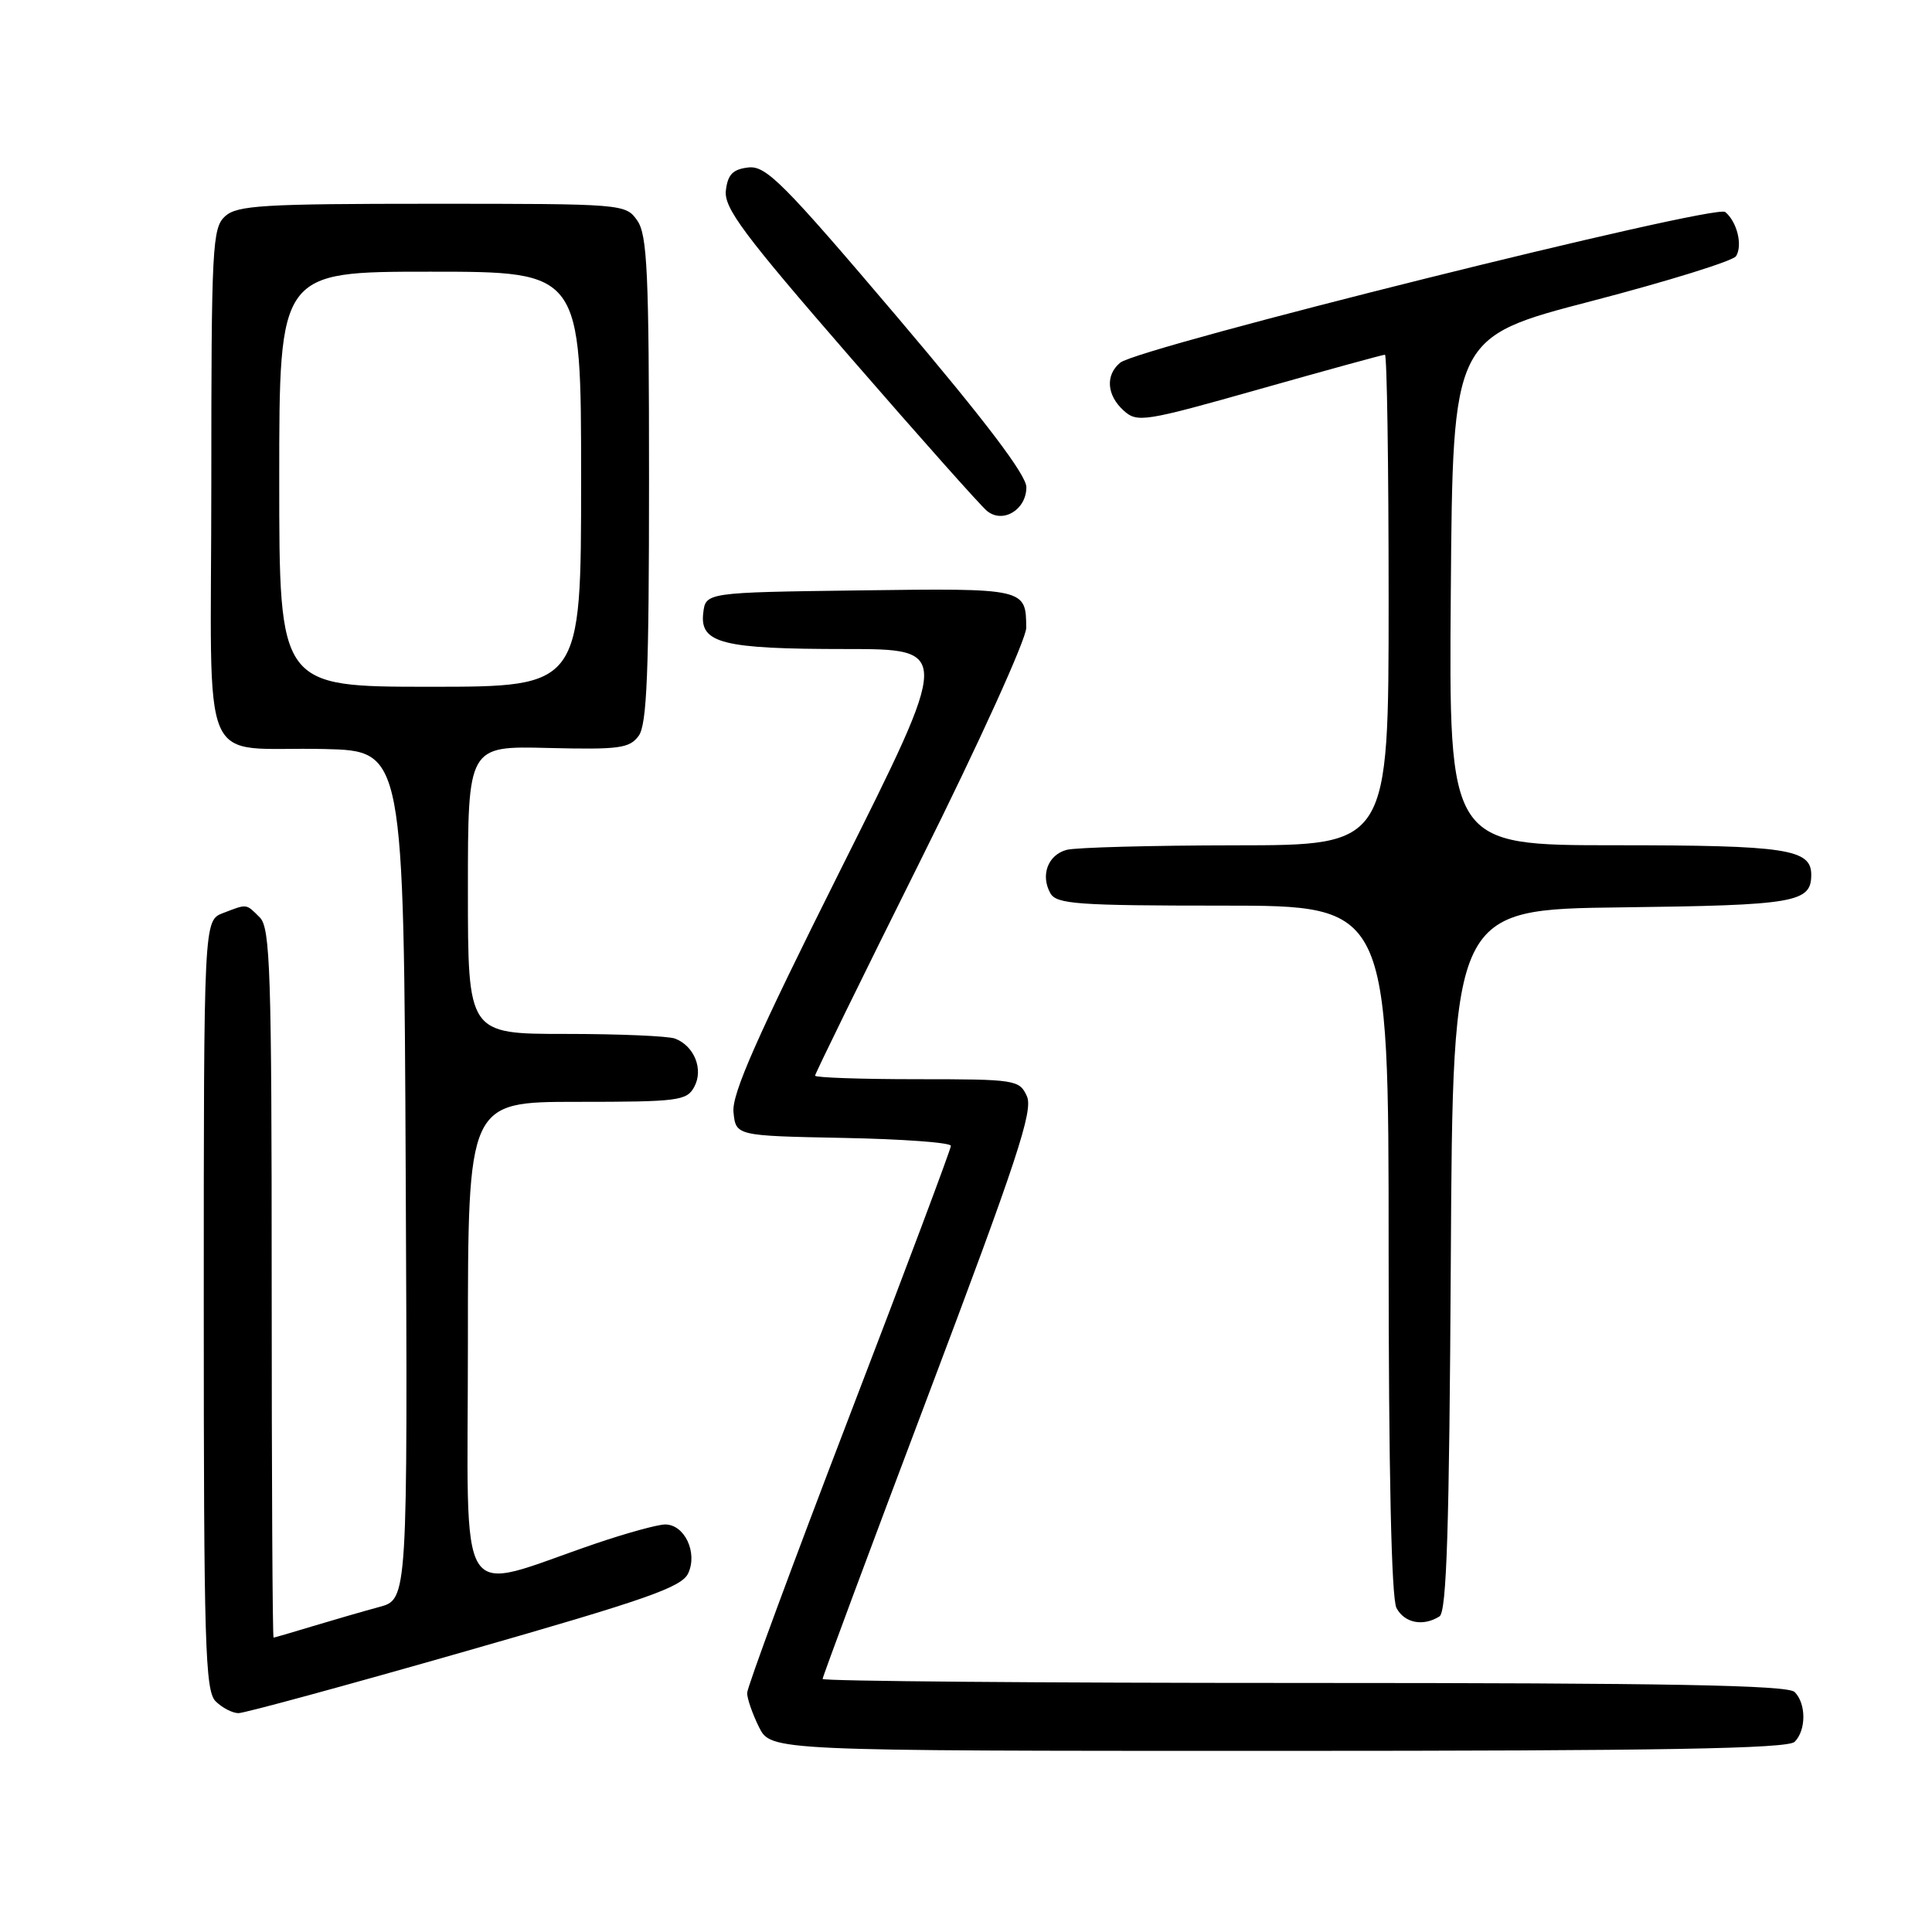 <?xml version="1.0" encoding="UTF-8" standalone="no"?>
<!DOCTYPE svg PUBLIC "-//W3C//DTD SVG 1.1//EN" "http://www.w3.org/Graphics/SVG/1.1/DTD/svg11.dtd" >
<svg xmlns="http://www.w3.org/2000/svg" xmlns:xlink="http://www.w3.org/1999/xlink" version="1.1" viewBox="0 0 256 256">
 <g >
 <path fill="currentColor"
d=" M 237.80 230.80 C 239.34 229.26 239.34 225.74 237.80 224.20 C 236.89 223.29 221.09 223.00 172.80 223.00 C 137.71 223.00 109.00 222.76 109.00 222.47 C 109.00 222.18 115.32 205.19 123.05 184.73 C 134.76 153.72 136.93 147.14 136.07 145.26 C 135.08 143.08 134.59 143.00 121.52 143.00 C 114.08 143.00 108.00 142.79 108.00 142.53 C 108.00 142.27 114.30 129.41 122.00 113.96 C 129.70 98.52 135.99 84.67 135.98 83.19 C 135.95 77.95 135.91 77.94 113.93 78.23 C 93.50 78.50 93.50 78.50 93.18 81.25 C 92.72 85.24 95.73 86.00 112.07 86.00 C 126.01 86.00 126.01 86.00 111.45 115.10 C 100.29 137.41 96.96 144.94 97.19 147.35 C 97.50 150.50 97.50 150.50 111.75 150.78 C 119.59 150.93 126.00 151.40 126.00 151.83 C 126.00 152.25 119.93 168.43 112.50 187.78 C 105.08 207.13 99.00 223.58 99.00 224.33 C 99.00 225.08 99.71 227.11 100.57 228.85 C 102.15 232.00 102.15 232.00 169.37 232.00 C 220.33 232.00 236.89 231.71 237.80 230.80 Z  M 61.63 218.82 C 85.79 211.91 90.36 210.31 91.20 208.45 C 92.46 205.70 90.70 202.00 88.14 202.00 C 87.16 202.00 83.01 203.14 78.93 204.53 C 60.08 210.95 62.00 213.96 62.00 177.95 C 62.00 146.00 62.00 146.00 76.46 146.00 C 89.91 146.00 91.01 145.86 92.00 144.00 C 93.24 141.69 92.00 138.60 89.45 137.62 C 88.56 137.28 82.02 137.00 74.92 137.00 C 62.00 137.00 62.00 137.00 62.00 117.92 C 62.00 98.84 62.00 98.84 72.63 99.11 C 82.05 99.34 83.41 99.16 84.63 97.50 C 85.72 96.00 86.00 89.15 86.00 63.53 C 86.00 36.11 85.77 31.12 84.44 29.22 C 82.90 27.02 82.61 27.00 57.27 27.00 C 34.84 27.00 31.43 27.21 29.83 28.65 C 28.13 30.20 28.00 32.64 28.00 64.14 C 28.00 103.44 26.04 98.85 43.00 99.25 C 53.50 99.50 53.50 99.50 53.76 155.71 C 54.02 211.92 54.02 211.92 50.26 212.93 C 48.19 213.49 44.25 214.63 41.50 215.46 C 38.75 216.30 36.39 216.98 36.25 216.99 C 36.11 217.00 36.00 195.88 36.00 170.07 C 36.00 128.74 35.81 122.96 34.43 121.57 C 32.57 119.72 32.80 119.74 29.57 120.98 C 27.00 121.95 27.00 121.95 27.00 172.90 C 27.00 217.89 27.18 224.04 28.57 225.43 C 29.44 226.29 30.80 227.00 31.60 227.00 C 32.40 227.00 45.91 223.32 61.63 218.82 Z  M 190.74 214.18 C 191.69 213.58 192.04 202.58 192.24 166.95 C 192.50 120.50 192.50 120.50 214.92 120.23 C 237.89 119.95 240.00 119.59 240.00 115.91 C 240.00 112.50 236.71 112.00 214.05 112.00 C 191.97 112.00 191.97 112.00 192.24 78.34 C 192.50 44.68 192.50 44.68 210.91 39.89 C 221.04 37.25 229.65 34.57 230.04 33.94 C 230.93 32.49 230.17 29.39 228.60 28.09 C 227.28 26.99 150.89 46.02 148.43 48.06 C 146.45 49.70 146.64 52.37 148.89 54.40 C 150.69 56.03 151.60 55.89 166.90 51.56 C 175.77 49.05 183.24 47.00 183.51 47.00 C 183.78 47.00 184.00 61.62 184.00 79.50 C 184.00 112.00 184.00 112.00 163.75 112.01 C 152.61 112.02 142.53 112.29 141.34 112.61 C 138.86 113.27 137.84 115.97 139.18 118.36 C 139.99 119.80 142.73 120.00 162.05 120.00 C 184.00 120.00 184.00 120.00 184.00 165.57 C 184.00 195.06 184.37 211.81 185.04 213.07 C 186.11 215.07 188.58 215.55 190.74 214.18 Z  M 136.00 64.56 C 136.00 62.94 130.57 55.78 118.91 42.03 C 103.79 24.22 101.50 21.92 99.16 22.19 C 97.10 22.43 96.43 23.12 96.18 25.25 C 95.92 27.56 98.52 31.05 112.59 47.25 C 121.78 57.84 129.97 67.05 130.79 67.71 C 132.89 69.42 136.00 67.54 136.00 64.56 Z  M 37.00 63.50 C 37.00 36.00 37.00 36.00 57.00 36.00 C 77.00 36.00 77.00 36.00 77.00 63.50 C 77.00 91.00 77.00 91.00 57.00 91.00 C 37.00 91.00 37.00 91.00 37.00 63.50 Z "/>
</g>
</svg>